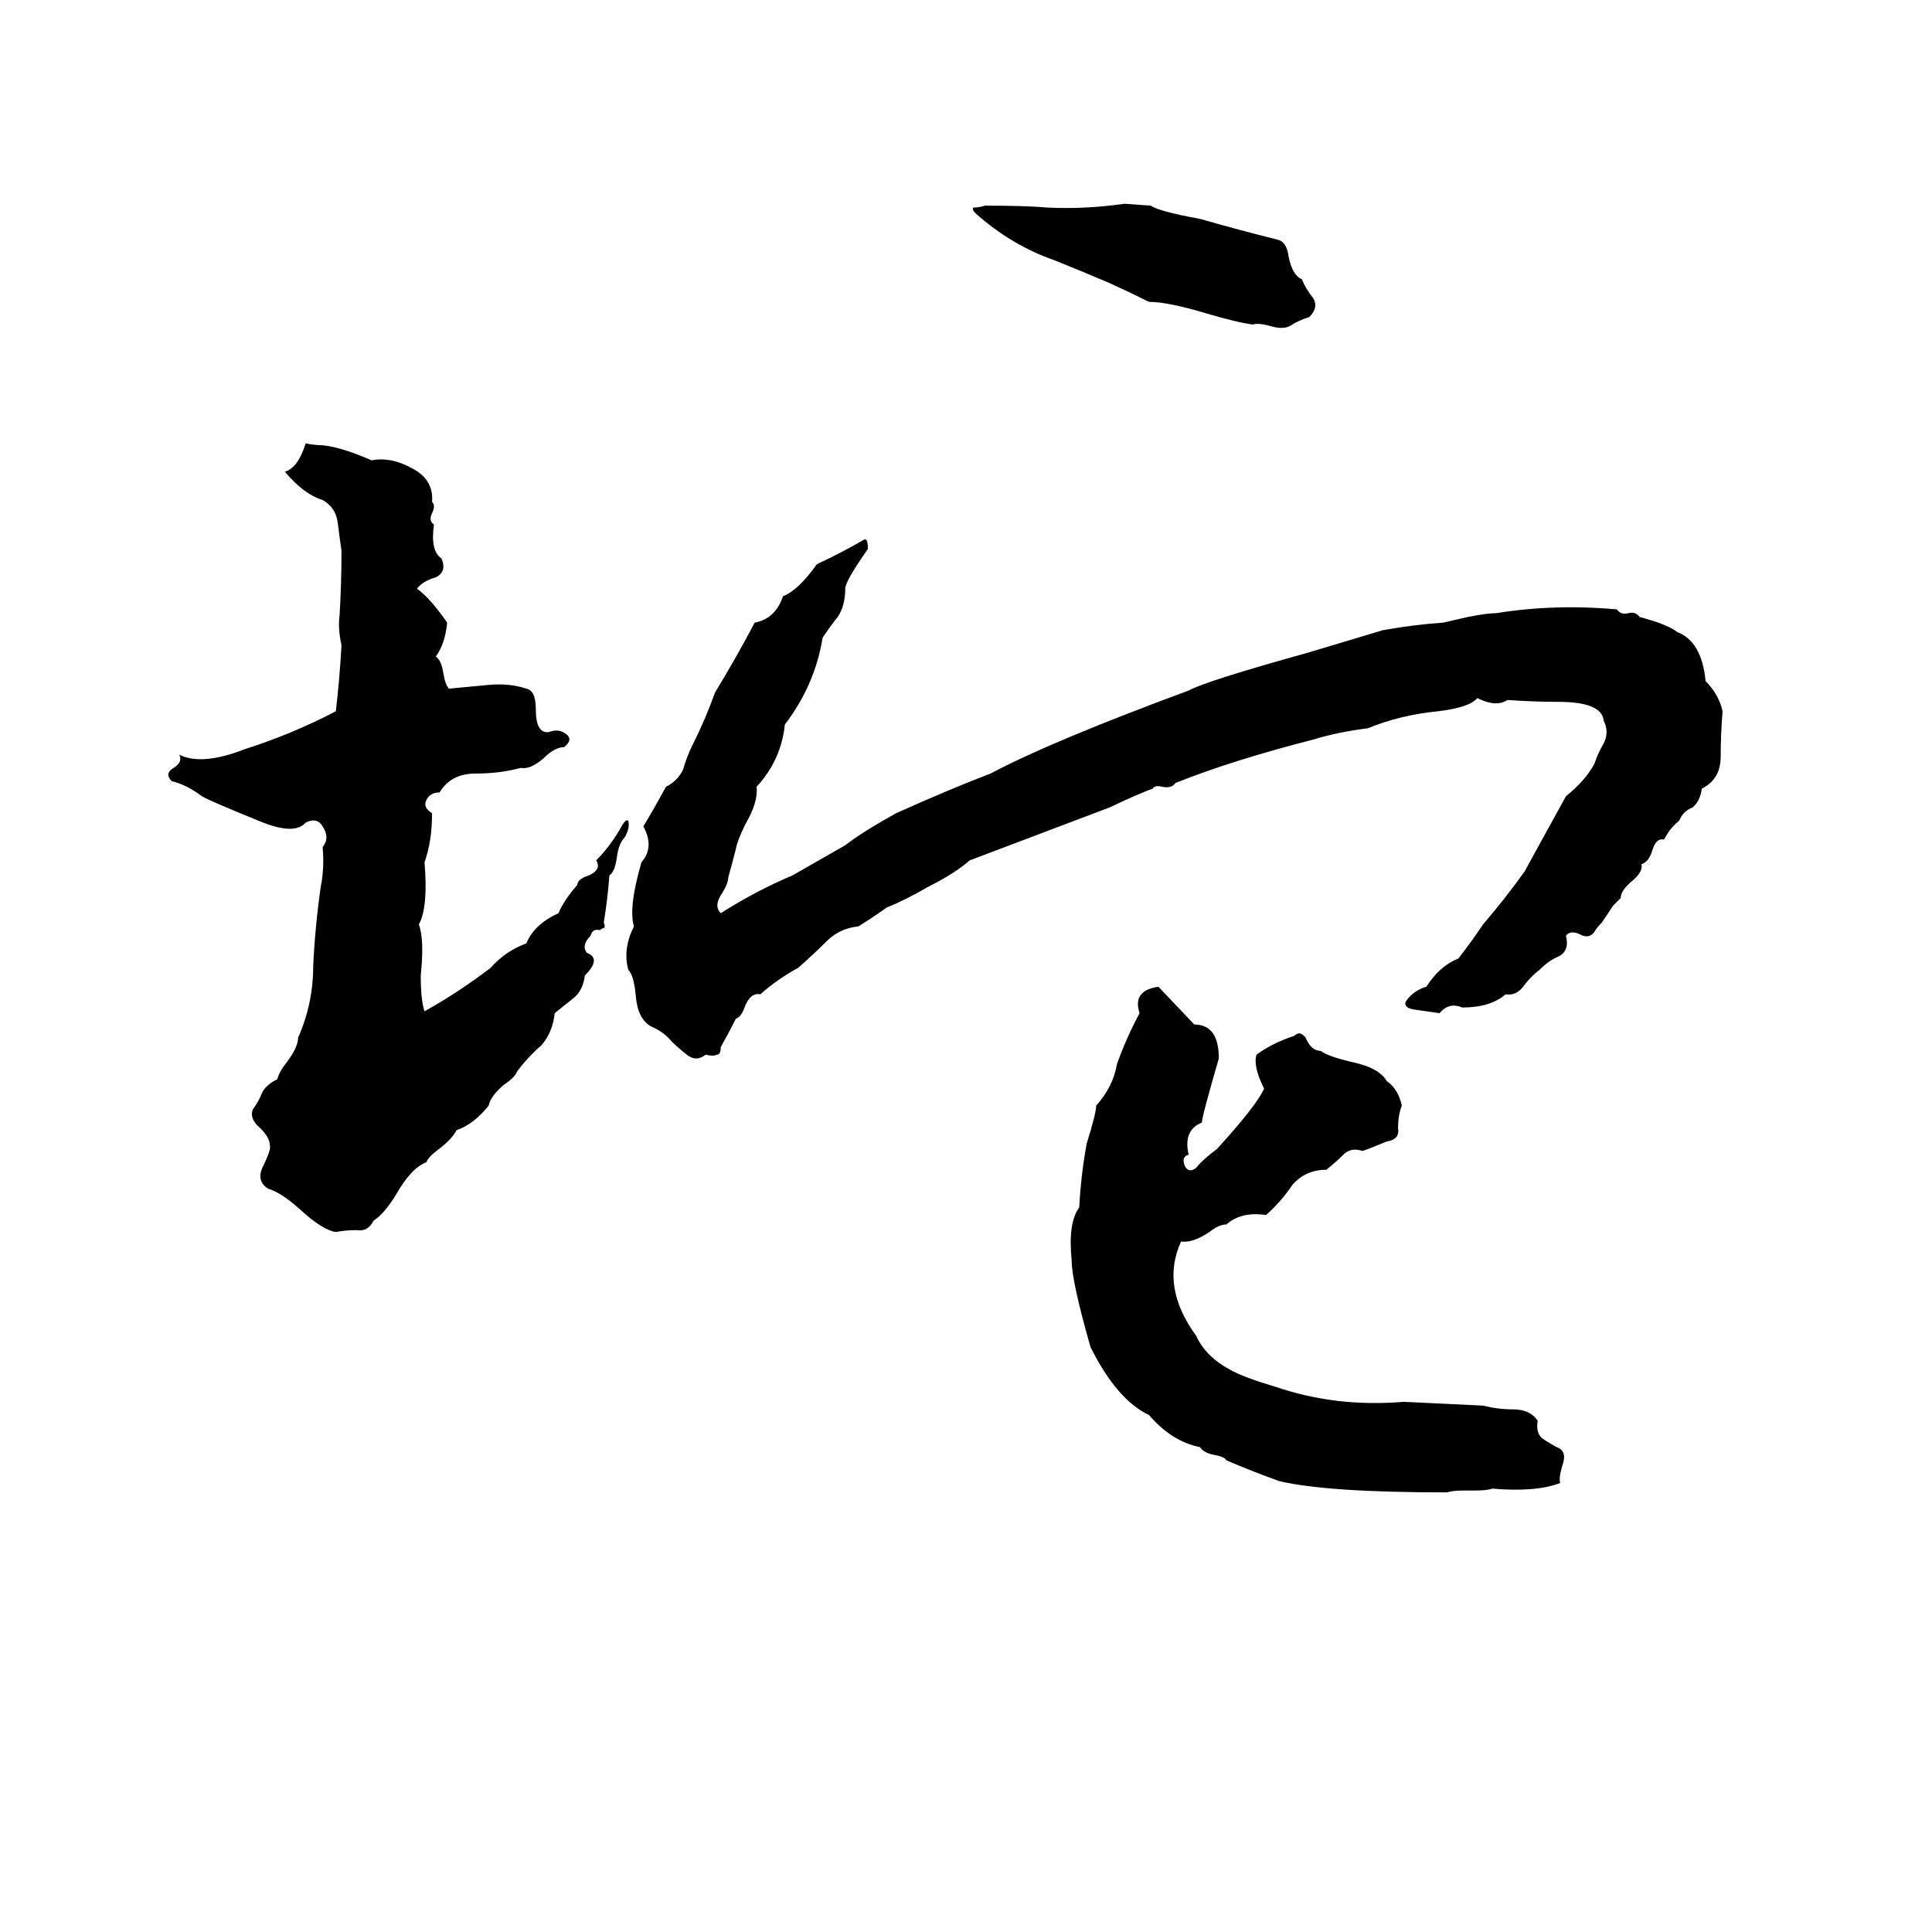 <svg xmlns="http://www.w3.org/2000/svg" viewBox="0 -800 1024 1024">
	<path fill="#000000" d="M596 -692L610 -691Q614 -688 636 -684Q657 -678 677 -673Q682 -672 683 -664Q685 -654 690 -652Q692 -647 696 -642Q699 -637 694 -632Q688 -630 685 -628Q681 -625 674 -627Q667 -629 664 -628Q656 -629 639 -634Q619 -640 609 -640Q599 -645 588 -650Q574 -656 559 -662Q536 -670 517 -687Q515 -689 516 -690Q519 -690 522 -691Q544 -691 555 -690Q575 -689 596 -692ZM162 -565Q167 -564 171 -564Q181 -563 197 -556Q207 -558 218 -552Q230 -546 229 -534Q231 -532 229 -528Q227 -524 230 -522Q228 -508 234 -504Q237 -497 231 -494Q224 -492 221 -488Q228 -483 237 -470Q236 -459 231 -452Q234 -450 235 -443Q236 -437 238 -435Q249 -436 259 -437Q270 -438 279 -435Q284 -434 284 -424Q284 -411 291 -412Q296 -414 300 -411Q304 -408 299 -404Q294 -404 288 -398Q281 -392 276 -393Q265 -390 252 -390Q239 -390 233 -380Q228 -380 226 -376Q224 -372 229 -369Q229 -354 225 -343Q227 -319 222 -310Q225 -302 223 -283Q223 -270 225 -264Q243 -274 260 -287Q268 -296 279 -300Q283 -310 296 -316Q299 -323 306 -331Q306 -334 312 -336Q319 -339 316 -344Q324 -352 330 -363Q332 -366 333 -365Q334 -361 331 -356Q328 -353 327 -346Q326 -338 323 -336Q322 -323 320 -311Q321 -309 320 -308Q319 -308 318 -307Q314 -308 313 -304Q308 -299 311 -295Q319 -292 310 -283Q309 -275 304 -271Q299 -267 294 -263Q293 -253 287 -246Q280 -240 274 -232Q273 -229 267 -225Q260 -219 259 -214Q251 -204 242 -201Q240 -197 234 -192Q227 -187 226 -184Q218 -181 210 -167Q204 -157 198 -153Q195 -147 189 -148Q183 -148 178 -147Q171 -148 159 -159Q149 -168 142 -170Q136 -174 139 -181Q144 -191 143 -193Q143 -197 138 -202Q132 -207 134 -212Q137 -216 139 -221Q141 -225 147 -228Q148 -232 152 -237Q158 -245 158 -250Q166 -268 166 -288Q167 -309 170 -330Q172 -340 171 -351Q175 -356 171 -362Q168 -367 162 -364Q156 -357 137 -365Q110 -376 107 -378Q99 -384 91 -386Q87 -390 92 -393Q97 -396 95 -400Q107 -394 130 -403Q155 -411 178 -423Q180 -440 181 -458Q179 -467 180 -474Q181 -491 181 -508Q180 -515 179 -523Q178 -531 171 -535Q161 -538 151 -550Q158 -552 162 -565ZM458 -514Q460 -515 460 -509Q448 -492 448 -488Q448 -479 444 -473Q440 -468 436 -462Q432 -437 416 -416Q414 -397 401 -383Q402 -375 395 -363Q391 -355 390 -350Q388 -342 386 -335Q386 -332 383 -327Q378 -320 382 -316Q401 -328 420 -336Q434 -344 448 -352Q457 -359 475 -369Q504 -382 525 -390Q557 -407 630 -434Q639 -439 693 -454Q713 -460 733 -466Q750 -469 765 -470L778 -473Q788 -475 793 -475Q824 -480 857 -477Q859 -474 863 -475Q867 -476 869 -473Q884 -469 889 -465Q902 -460 904 -439Q911 -432 913 -423Q912 -411 912 -399Q912 -387 902 -382Q901 -375 897 -372Q892 -370 890 -365Q885 -361 882 -355Q878 -356 876 -350Q874 -343 870 -342Q871 -338 865 -333Q859 -328 859 -324Q857 -322 855 -320L849 -311Q846 -308 845 -306Q842 -302 837 -305Q832 -307 830 -304Q832 -296 826 -293Q821 -291 816 -286Q812 -283 808 -278Q804 -272 798 -273Q790 -266 775 -266Q768 -269 763 -263Q756 -264 749 -265Q744 -266 745 -269Q749 -275 756 -277Q763 -288 773 -292Q780 -301 786 -310Q798 -324 808 -338Q819 -358 830 -378Q840 -386 845 -395Q847 -401 850 -406Q853 -412 850 -418Q849 -428 826 -428Q813 -428 799 -429Q793 -425 783 -430Q779 -425 762 -423Q742 -421 725 -414Q709 -412 696 -408Q653 -397 623 -385Q621 -382 616 -383Q612 -384 611 -382Q605 -380 588 -372Q551 -358 514 -344Q506 -337 492 -330Q480 -323 470 -319Q463 -314 455 -309Q445 -308 438 -301Q431 -294 423 -287Q412 -281 403 -273Q398 -274 395 -267Q393 -261 390 -260Q386 -252 382 -245Q382 -241 380 -241Q378 -240 374 -241Q369 -237 364 -241Q359 -245 356 -248Q352 -253 345 -256Q338 -260 337 -272Q336 -283 333 -286Q330 -297 336 -309Q333 -319 340 -343Q347 -351 341 -362Q347 -372 353 -383Q359 -386 362 -392Q364 -399 367 -405Q374 -419 379 -433Q390 -451 400 -470Q411 -472 415 -484Q423 -487 433 -501Q446 -507 458 -514ZM614 -277L633 -257Q646 -257 646 -239Q637 -208 637 -205Q627 -201 630 -188Q626 -187 628 -182Q630 -178 634 -181Q637 -185 645 -191Q666 -214 670 -223Q664 -235 666 -241Q674 -247 686 -251Q689 -254 692 -250Q695 -243 700 -243Q704 -240 717 -237Q731 -234 735 -227Q741 -223 743 -214Q741 -209 741 -202Q742 -196 735 -195Q723 -190 722 -190Q716 -192 712 -188Q708 -184 703 -180Q692 -180 685 -172Q679 -163 671 -156Q658 -158 650 -151Q646 -151 641 -147Q632 -141 626 -142Q615 -118 634 -92Q639 -81 652 -74Q659 -70 676 -65Q708 -54 744 -57Q765 -56 786 -55Q794 -53 802 -53Q811 -53 815 -47Q814 -41 817 -38Q818 -37 825 -33Q831 -31 828 -23Q826 -16 827 -14Q814 -9 791 -11Q788 -10 782 -10H776Q770 -10 767 -9Q703 -9 678 -15Q664 -20 650 -26Q649 -28 643 -29Q638 -30 636 -33Q621 -36 609 -50Q592 -58 578 -86Q568 -121 568 -132Q566 -152 572 -160Q573 -178 576 -194Q581 -210 581 -214Q590 -224 592 -236Q597 -250 604 -263Q600 -275 614 -277Z"/>
</svg>